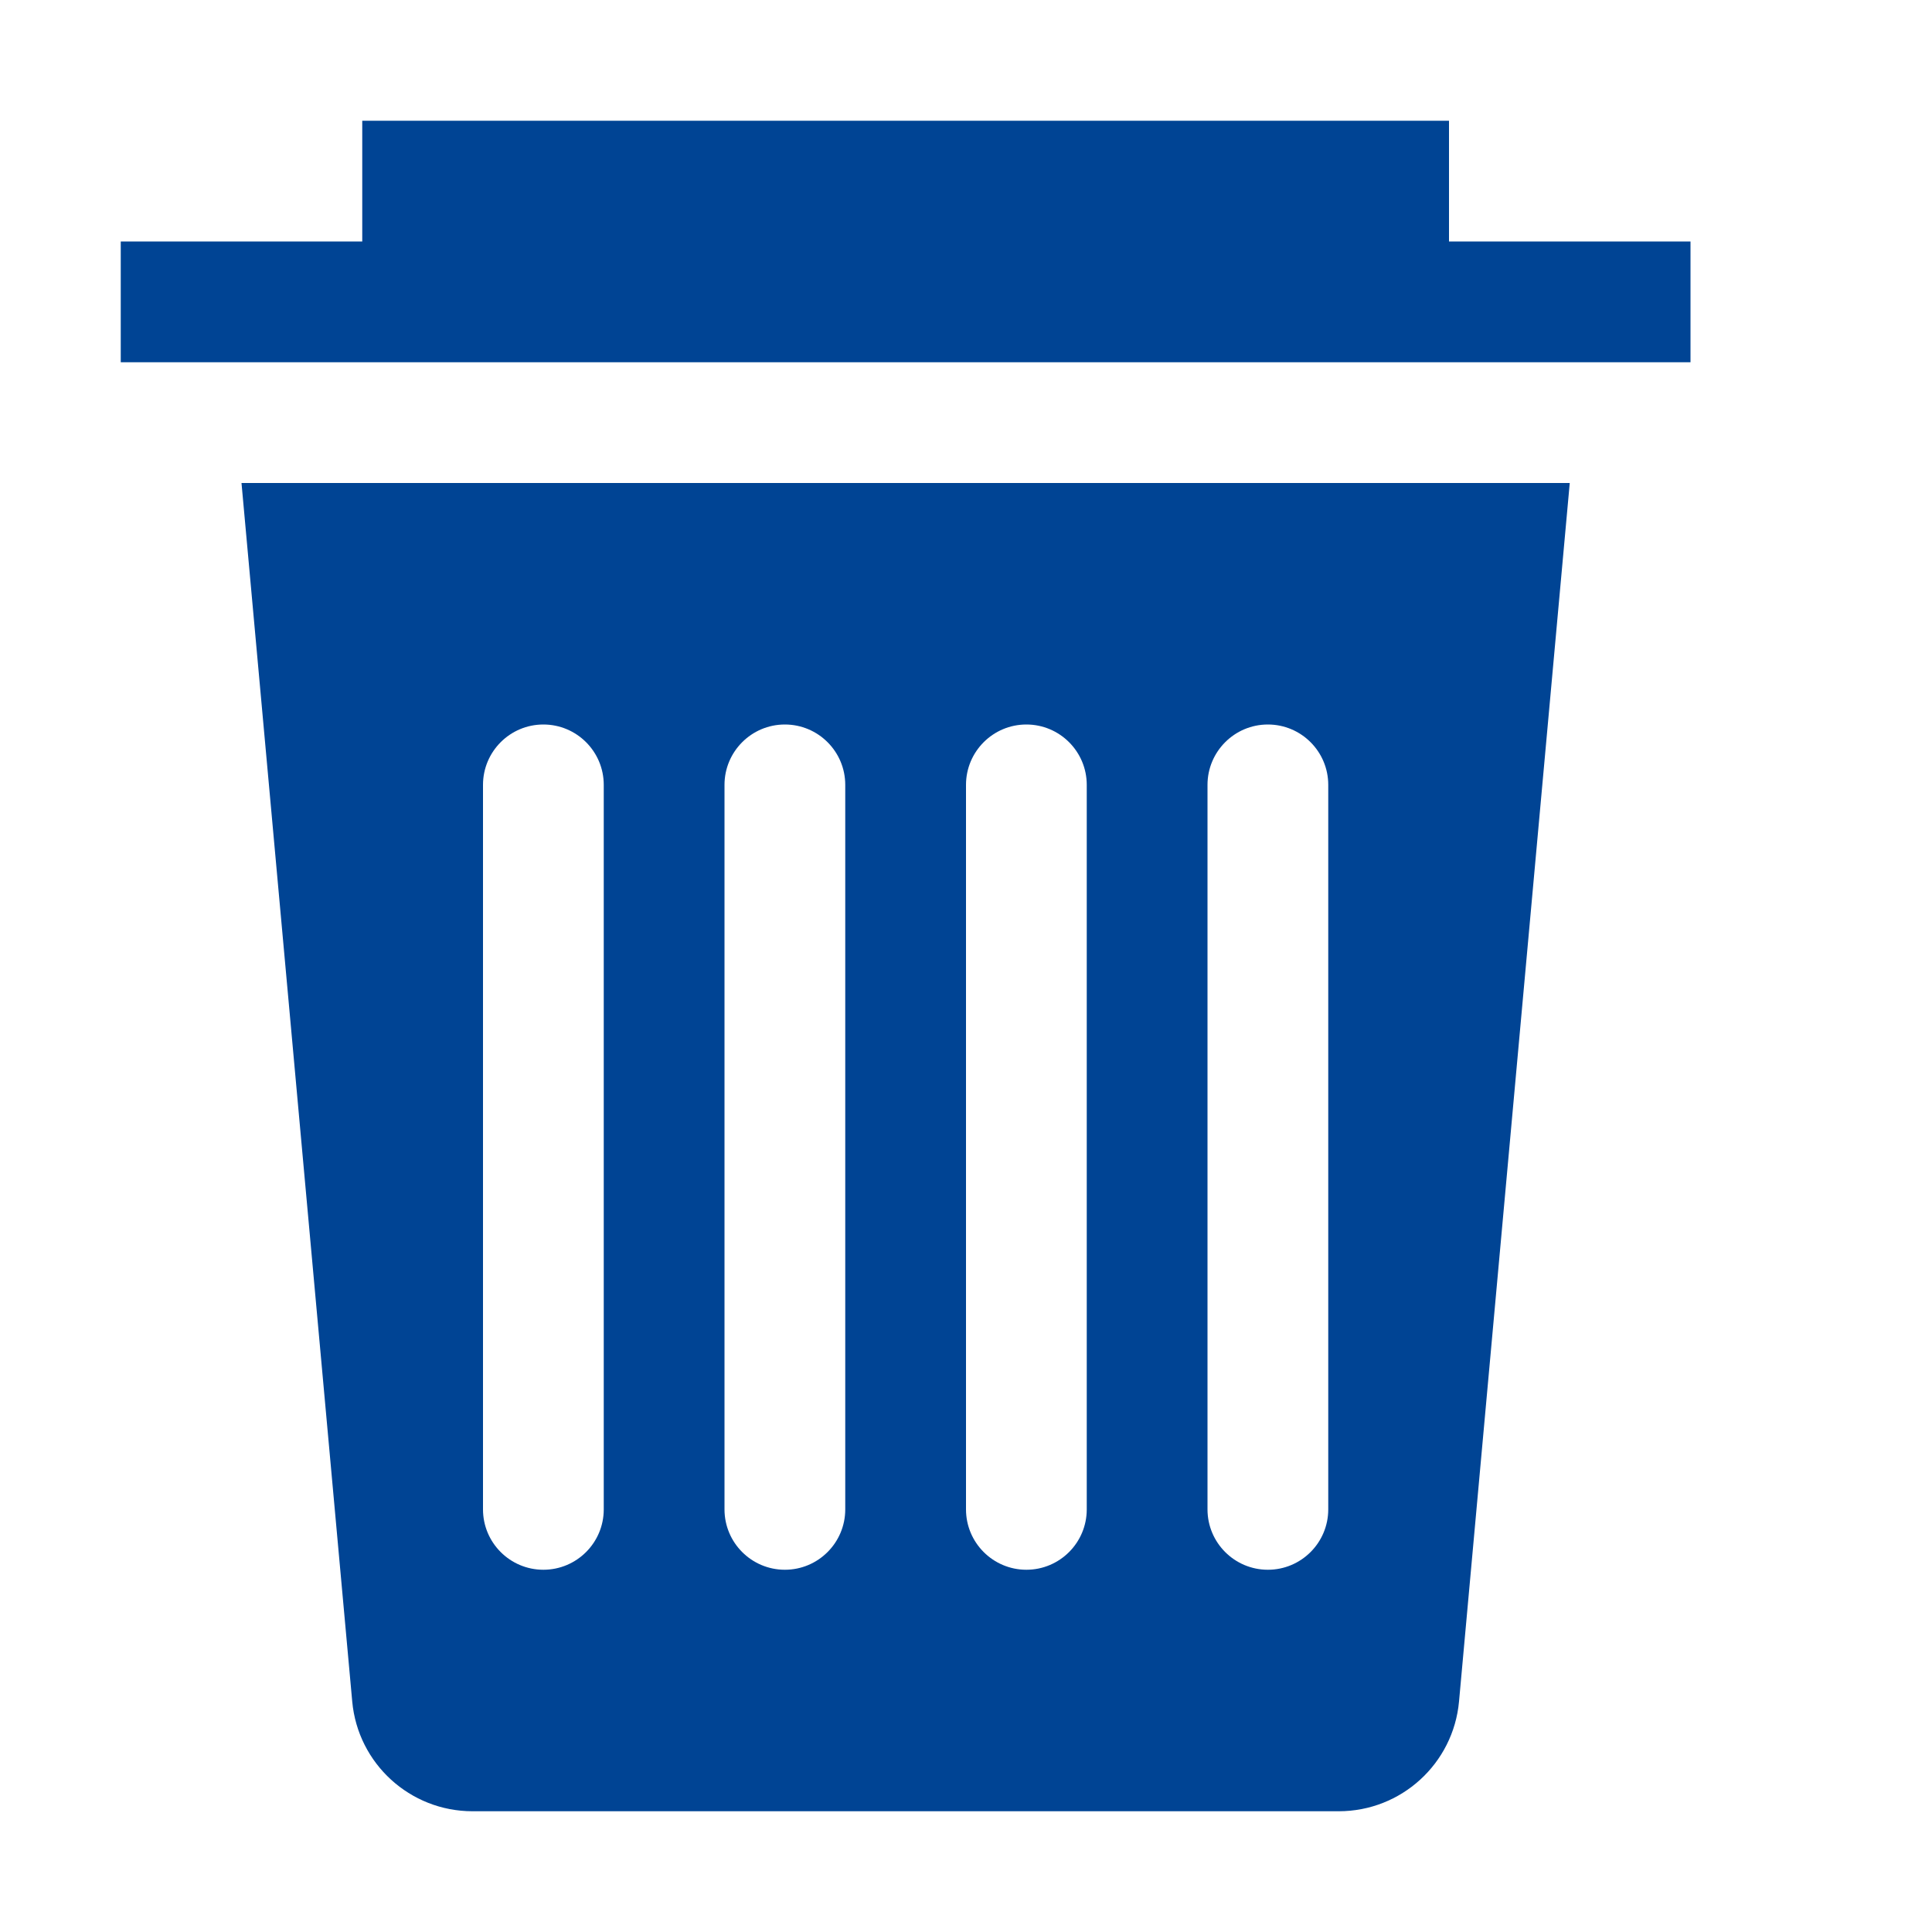 <svg width="16" height="16" viewBox="0 0 16 16" fill="none" xmlns="http://www.w3.org/2000/svg">
<path d="M12 1H3V2H1V3H14V2H12V1Z" fill="#004494"/>
<path fill-rule="evenodd" clip-rule="evenodd" d="M2 4H13L12.083 14.091C12.036 14.606 11.604 15 11.087 15H3.913C3.396 15 2.964 14.606 2.917 14.091L2 4ZM8 6.5C8 6.224 8.224 6 8.5 6C8.776 6 9 6.224 9 6.5V12.5C9 12.776 8.776 13 8.5 13C8.224 13 8 12.776 8 12.5V6.5ZM10.5 6C10.224 6 10 6.224 10 6.5V12.5C10 12.776 10.224 13 10.5 13C10.776 13 11 12.776 11 12.5V6.5C11 6.224 10.776 6 10.5 6ZM6 6.5C6 6.224 6.224 6 6.5 6C6.776 6 7 6.224 7 6.5V12.5C7 12.776 6.776 13 6.5 13C6.224 13 6 12.776 6 12.5V6.5ZM4.5 6C4.224 6 4 6.224 4 6.5V12.5C4 12.776 4.224 13 4.5 13C4.776 13 5 12.776 5 12.5V6.5C5 6.224 4.776 6 4.5 6Z" fill="#004494"/>
</svg>
